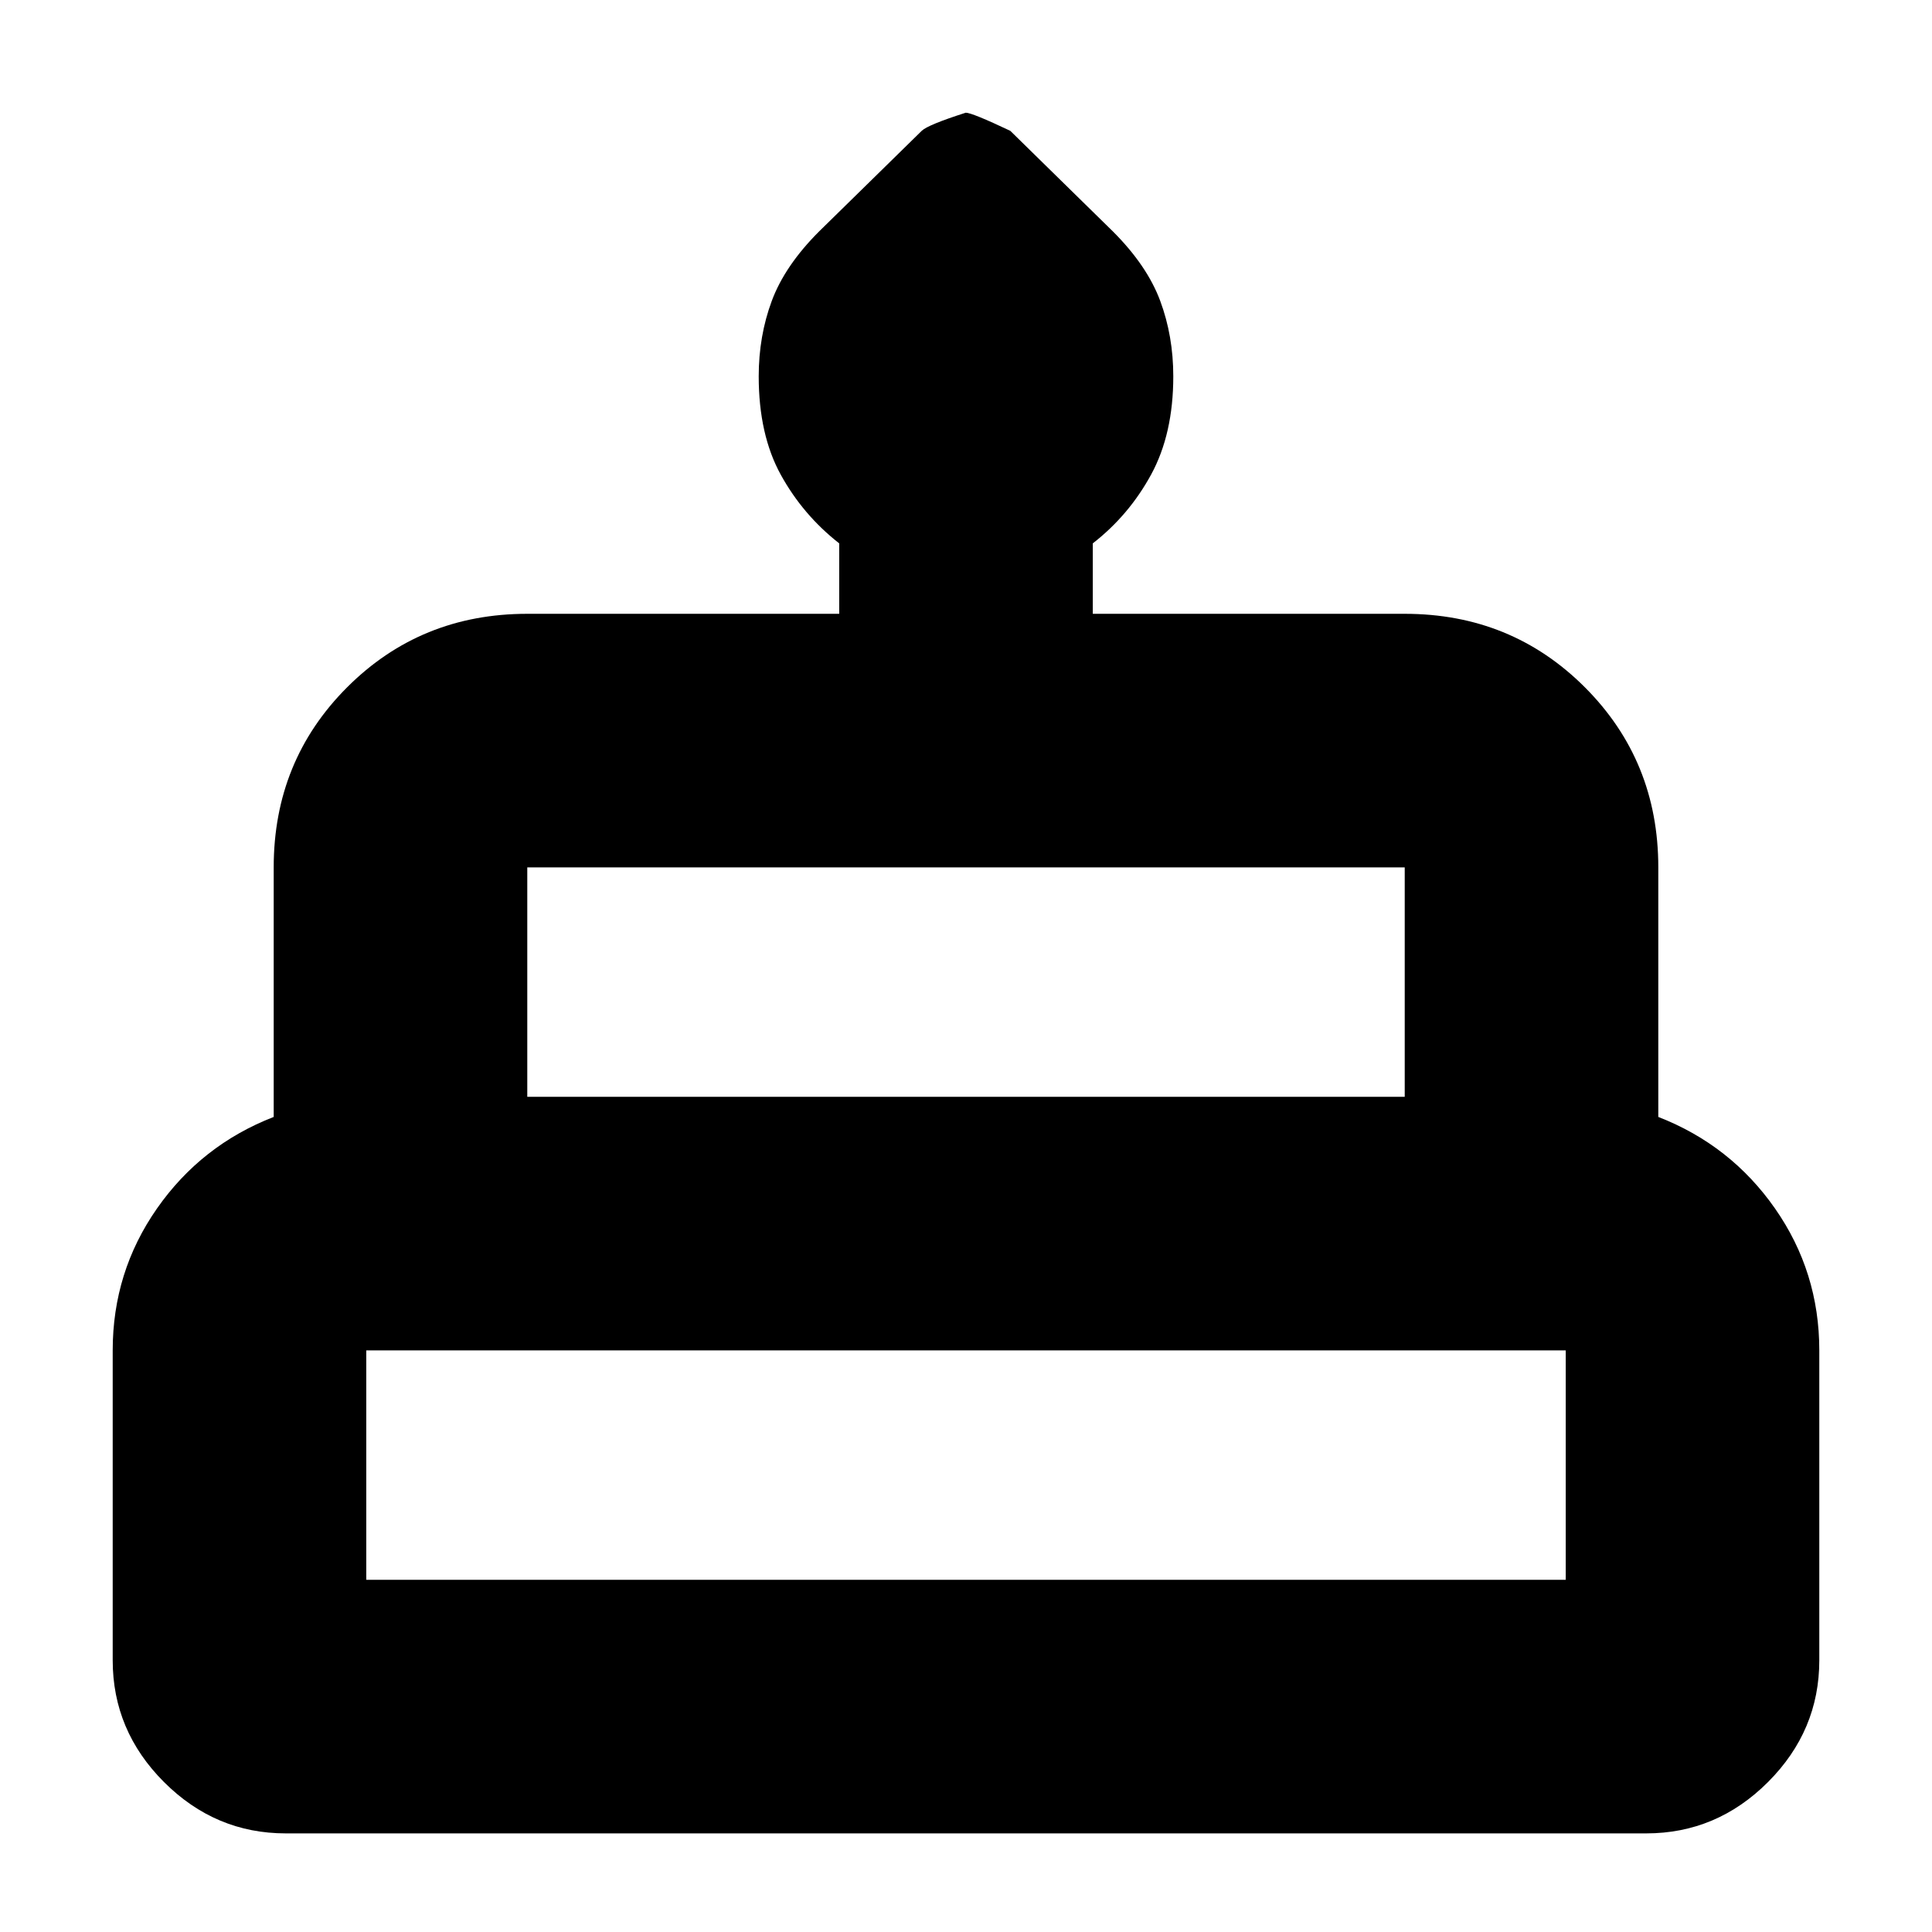 <svg xmlns="http://www.w3.org/2000/svg" height="24" viewBox="0 -960 960 960" width="24"><path d="M142-49q-35 0-60.5-25.5T56-135v-154q0-39 22-70.5t58-45.5v-124q0-53 36.5-89.5T262-655h155v-35q-18-14.09-29-34.04Q377-744 377-773q0-20 6.5-37.5T407-845l51-50q3.13-3 21.88-9 3.12 0 22.12 9l51 50q17 17 23.5 34.5T583-773q0 28.55-11 48.78Q561-704 543-690v35h155q53 0 89.5 36.5T824-529v124q36 14 58 45.5t22 70.5v154q0 35-25.5 60.5T818-49H142Zm120-366h436v-114H262v114Zm-80 240h596v-114H182v114Zm80-240h436-436Zm-80 240h596-596Zm642-240H136h688Z"/></svg>